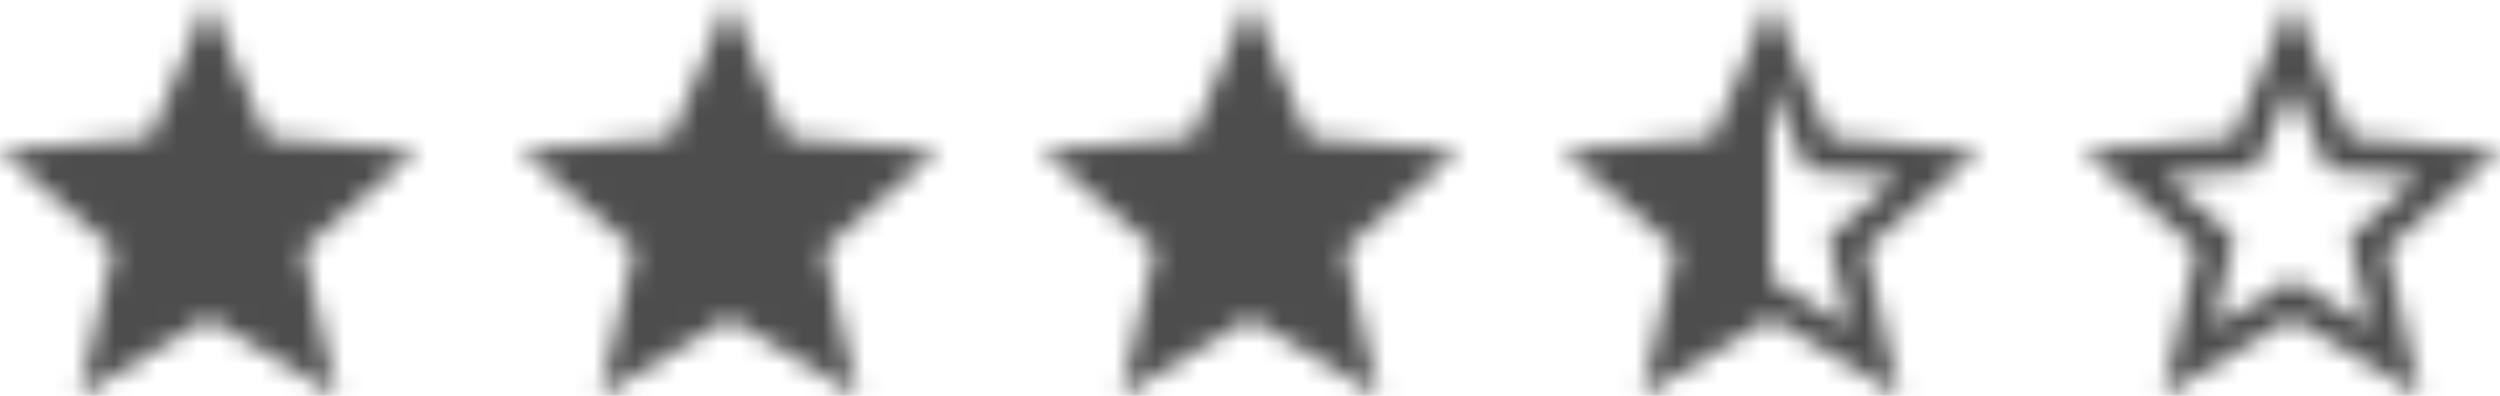 <svg width="120" height="19" viewBox="0 0 120 19" fill="none" xmlns="http://www.w3.org/2000/svg">
<mask id="mask0_4_198" style="mask-type:alpha" maskUnits="userSpaceOnUse" x="0" y="0" width="20" height="19">
<path fill-rule="evenodd" clip-rule="evenodd" d="M10 15.27L16.18 19L14.54 11.97L20 7.24L12.81 6.63L10 0L7.19 6.63L0 7.24L5.46 11.97L3.82 19L10 15.27Z" fill="white"/>
</mask>
<g mask="url(#mask0_4_198)">
<rect x="-3" y="-3" width="26" height="26" fill="#4D4D4D"/>
</g>
<mask id="mask1_4_198" style="mask-type:alpha" maskUnits="userSpaceOnUse" x="25" y="0" width="20" height="19">
<path fill-rule="evenodd" clip-rule="evenodd" d="M35 15.27L41.18 19L39.54 11.97L45 7.24L37.81 6.63L35 0L32.19 6.63L25 7.24L30.46 11.97L28.82 19L35 15.27Z" fill="white"/>
</mask>
<g mask="url(#mask1_4_198)">
<rect x="22" y="-3" width="26" height="26" fill="#4D4D4D"/>
</g>
<mask id="mask2_4_198" style="mask-type:alpha" maskUnits="userSpaceOnUse" x="50" y="0" width="20" height="19">
<path fill-rule="evenodd" clip-rule="evenodd" d="M60 15.27L66.18 19L64.54 11.97L70 7.24L62.81 6.63L60 0L57.19 6.63L50 7.24L55.46 11.97L53.82 19L60 15.27Z" fill="white"/>
</mask>
<g mask="url(#mask2_4_198)">
<rect x="47" y="-3" width="26" height="26" fill="#4D4D4D"/>
</g>
<mask id="mask3_4_198" style="mask-type:alpha" maskUnits="userSpaceOnUse" x="75" y="0" width="20" height="19">
<path fill-rule="evenodd" clip-rule="evenodd" d="M95 7.24L87.81 6.62L85 0L82.19 6.63L75 7.24L80.46 11.97L78.82 19L85 15.27L91.18 19L89.55 11.97L95 7.24V7.24ZM85 13.4V4.1L86.71 8.14L91.09 8.52L87.77 11.4L88.77 15.68L85 13.4V13.4Z" fill="white"/>
</mask>
<g mask="url(#mask3_4_198)">
<rect x="72" y="-3" width="26" height="26" fill="#4D4D4D"/>
</g>
<mask id="mask4_4_198" style="mask-type:alpha" maskUnits="userSpaceOnUse" x="100" y="0" width="20" height="19">
<path fill-rule="evenodd" clip-rule="evenodd" d="M120 7.24L112.81 6.62L110 0L107.19 6.63L100 7.24L105.46 11.97L103.82 19L110 15.27L116.18 19L114.55 11.97L120 7.24V7.24ZM110 13.4L106.24 15.67L107.24 11.39L103.92 8.51L108.3 8.13L110 4.1L111.71 8.14L116.09 8.52L112.77 11.4L113.77 15.68L110 13.4V13.4Z" fill="white"/>
</mask>
<g mask="url(#mask4_4_198)">
<rect x="97" y="-3" width="26" height="26" fill="#4D4D4D"/>
</g>
</svg>

